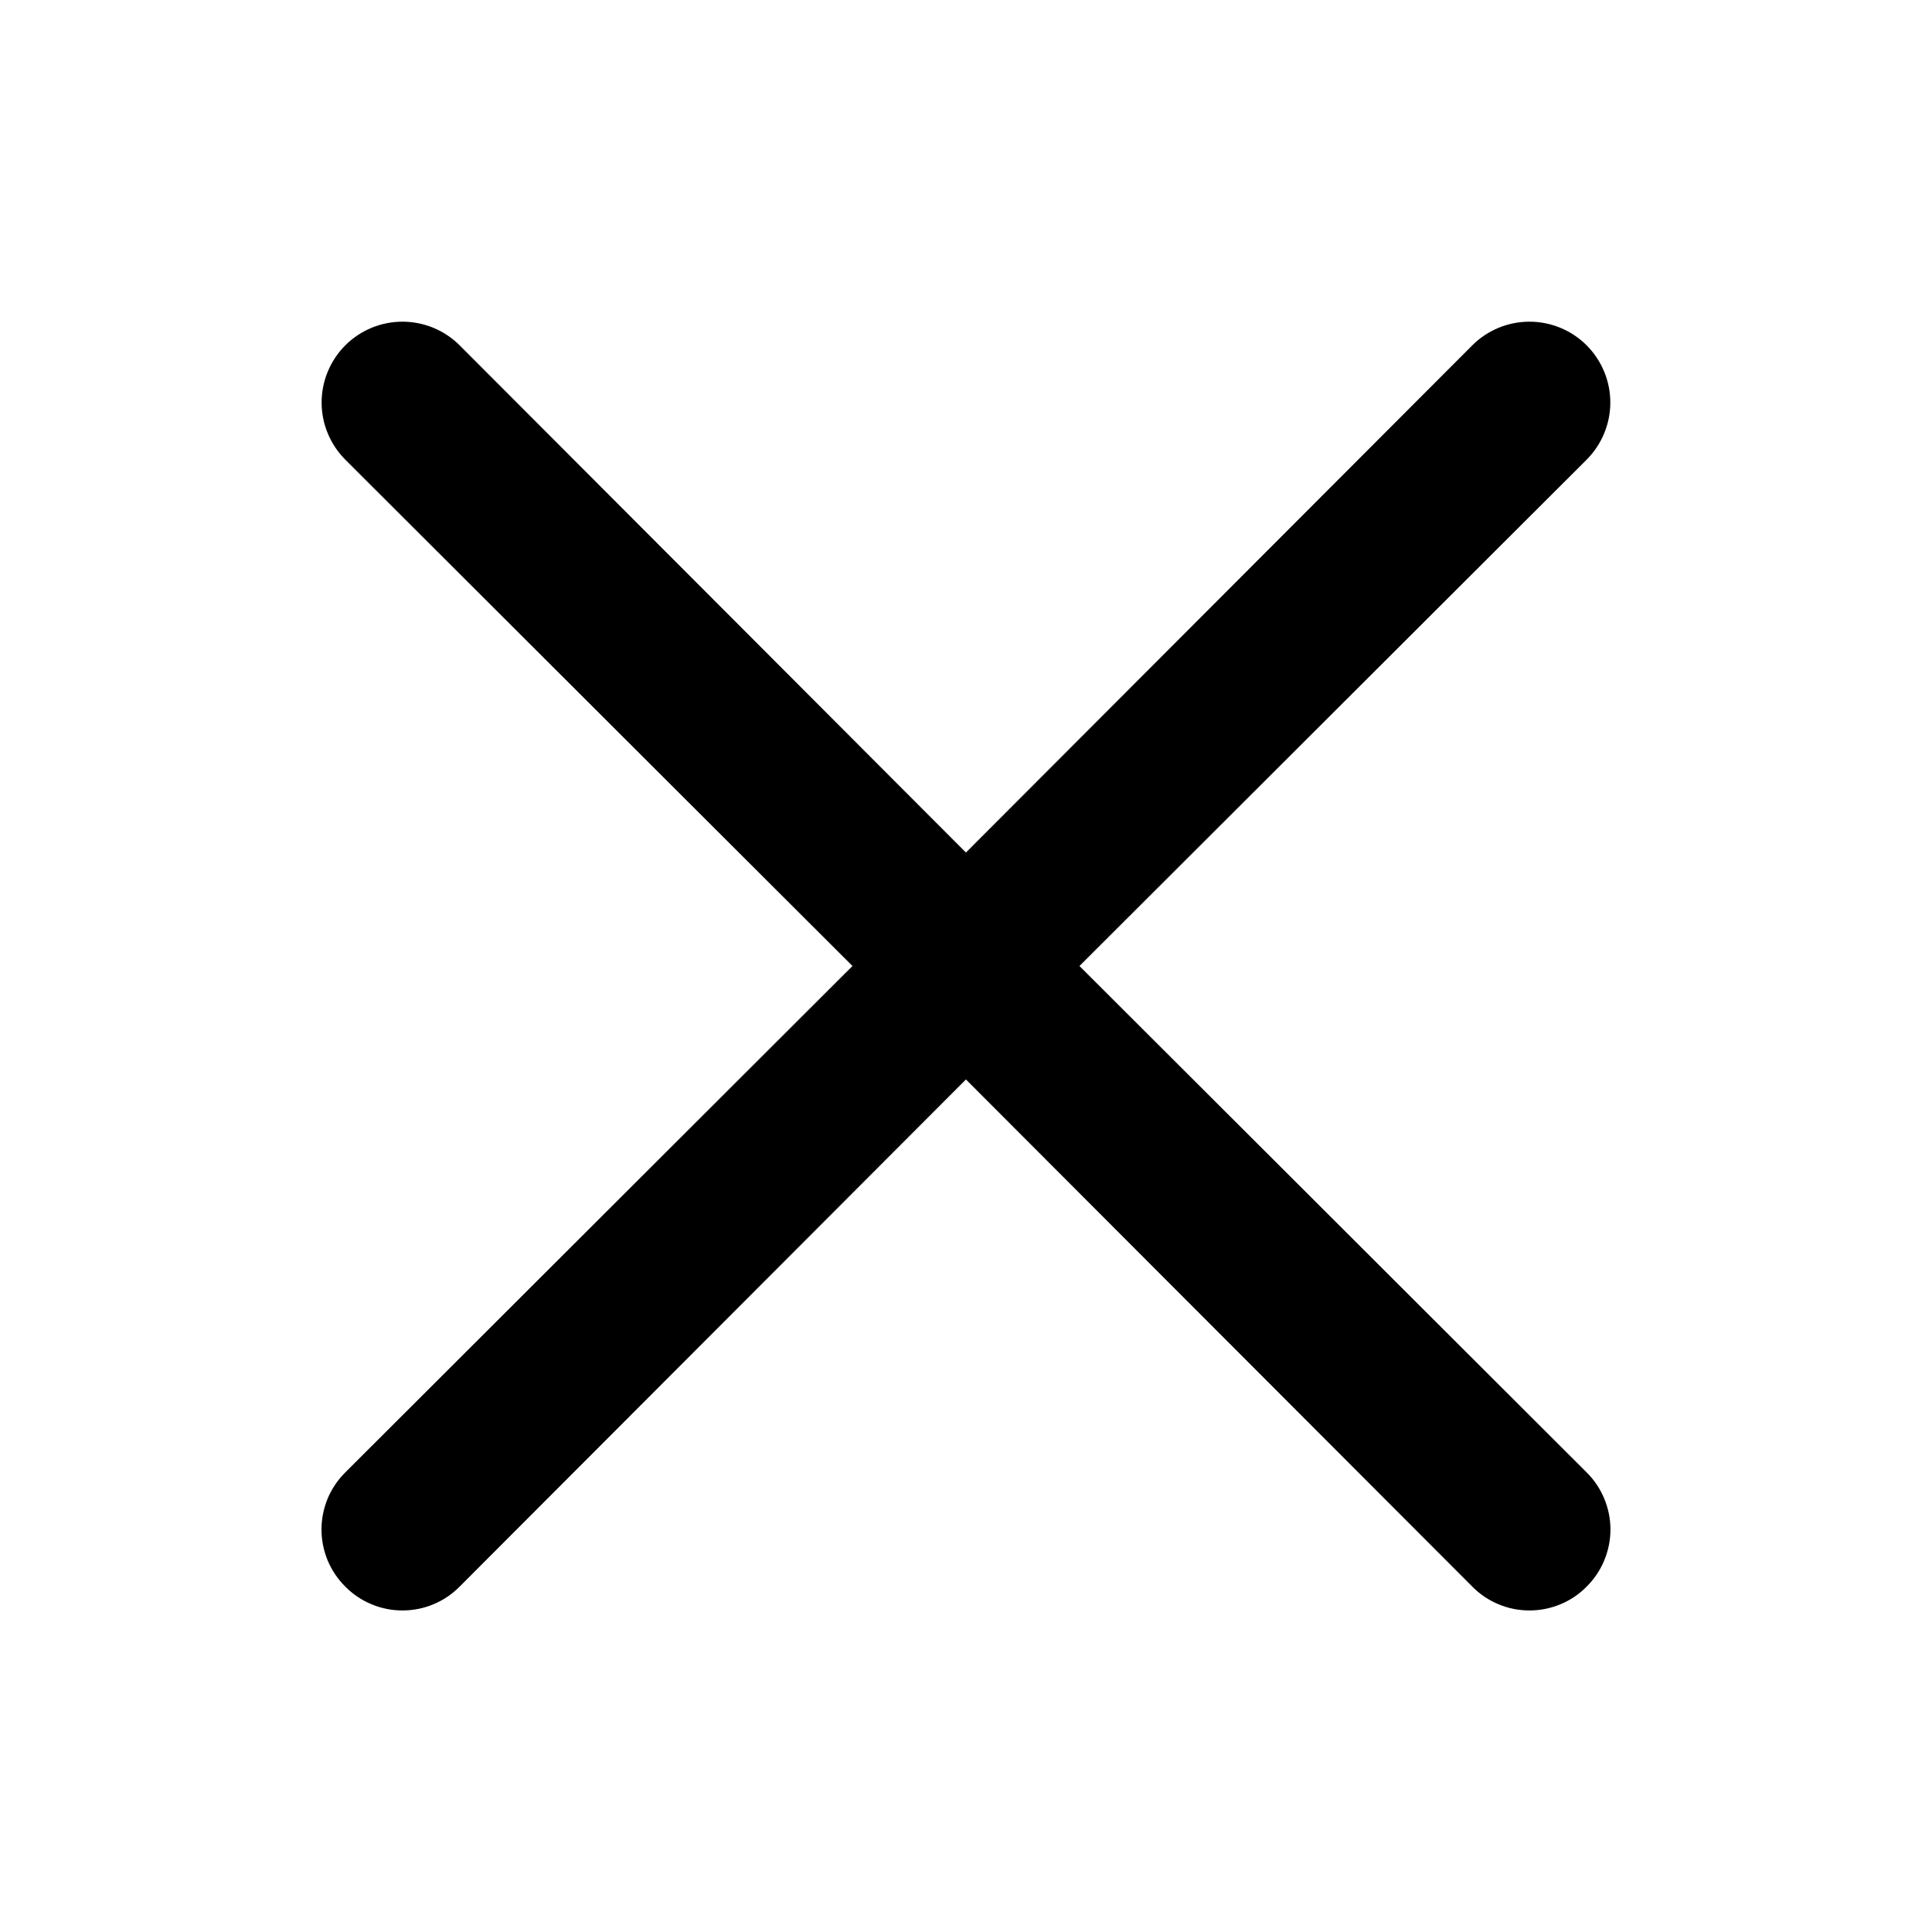 <svg width="30" height="30" viewBox="0 0 30 30" fill="none" xmlns="http://www.w3.org/2000/svg">
<path d="M16.762 15L24.637 7.138C24.872 6.902 25.005 6.583 25.005 6.25C25.005 5.917 24.872 5.598 24.637 5.362C24.402 5.127 24.082 4.995 23.749 4.995C23.417 4.995 23.097 5.127 22.862 5.362L14.999 13.238L7.137 5.362C6.902 5.127 6.582 4.995 6.249 4.995C5.917 4.995 5.597 5.127 5.362 5.362C5.127 5.598 4.994 5.917 4.994 6.25C4.994 6.583 5.127 6.902 5.362 7.138L13.237 15L5.362 22.863C5.245 22.979 5.152 23.117 5.088 23.269C5.025 23.422 4.992 23.585 4.992 23.75C4.992 23.915 5.025 24.078 5.088 24.231C5.152 24.383 5.245 24.521 5.362 24.637C5.478 24.755 5.616 24.848 5.769 24.911C5.921 24.975 6.084 25.007 6.249 25.007C6.414 25.007 6.578 24.975 6.73 24.911C6.882 24.848 7.021 24.755 7.137 24.637L14.999 16.762L22.862 24.637C22.978 24.755 23.116 24.848 23.269 24.911C23.421 24.975 23.584 25.007 23.749 25.007C23.914 25.007 24.078 24.975 24.23 24.911C24.383 24.848 24.521 24.755 24.637 24.637C24.754 24.521 24.847 24.383 24.91 24.231C24.974 24.078 25.007 23.915 25.007 23.75C25.007 23.585 24.974 23.422 24.91 23.269C24.847 23.117 24.754 22.979 24.637 22.863L16.762 15Z" fill="black"/>
</svg>
